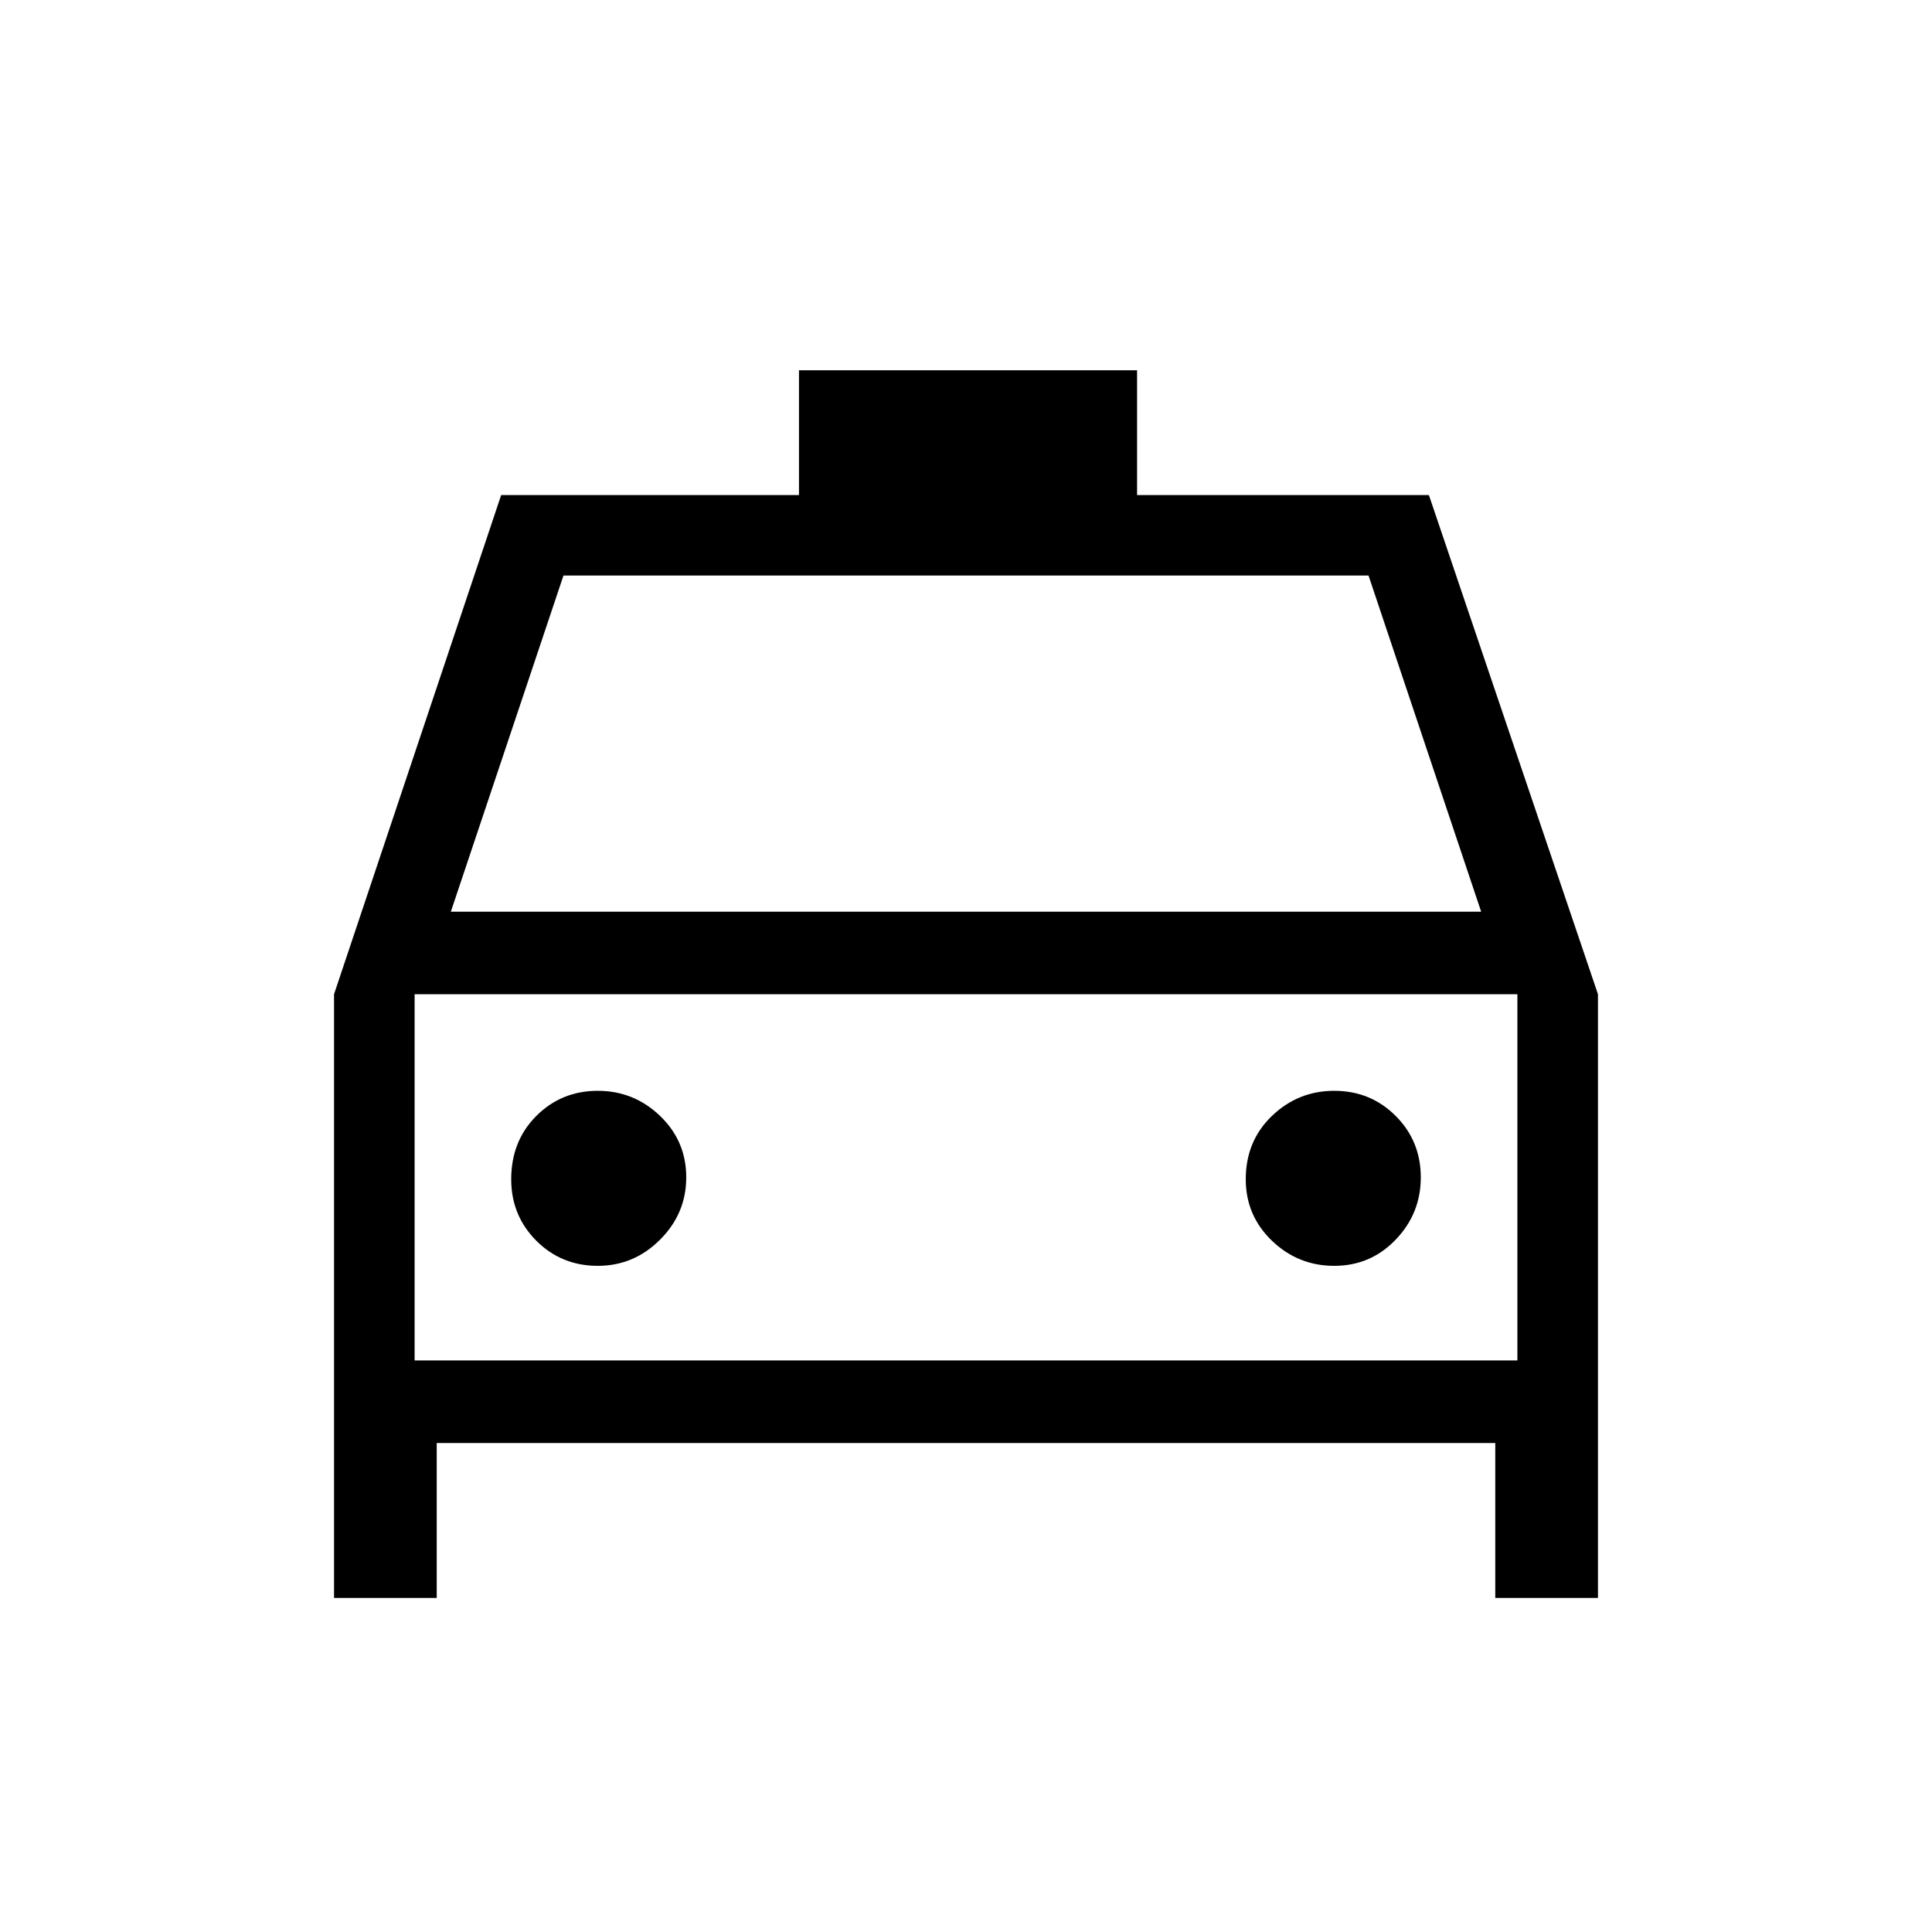 <svg xmlns="http://www.w3.org/2000/svg" height="20" width="20"><path d="M3.458 16.542V10.292L5.188 5.125H8.271V3.833H11.771V5.125H14.792L16.542 10.292V16.542H15.479V14.938H4.521V16.542ZM4.667 9.438H15.333L14.167 5.958H5.833ZM4.292 10.292V14.083ZM6.188 13.104Q6.562 13.104 6.833 12.833Q7.104 12.562 7.104 12.188Q7.104 11.812 6.833 11.552Q6.562 11.292 6.188 11.292Q5.812 11.292 5.552 11.552Q5.292 11.812 5.292 12.208Q5.292 12.583 5.552 12.844Q5.812 13.104 6.188 13.104ZM13.812 13.104Q14.188 13.104 14.448 12.833Q14.708 12.562 14.708 12.188Q14.708 11.812 14.448 11.552Q14.188 11.292 13.812 11.292Q13.438 11.292 13.167 11.552Q12.896 11.812 12.896 12.208Q12.896 12.583 13.167 12.844Q13.438 13.104 13.812 13.104ZM4.292 14.083H15.708V10.292H4.292Z"/></svg>